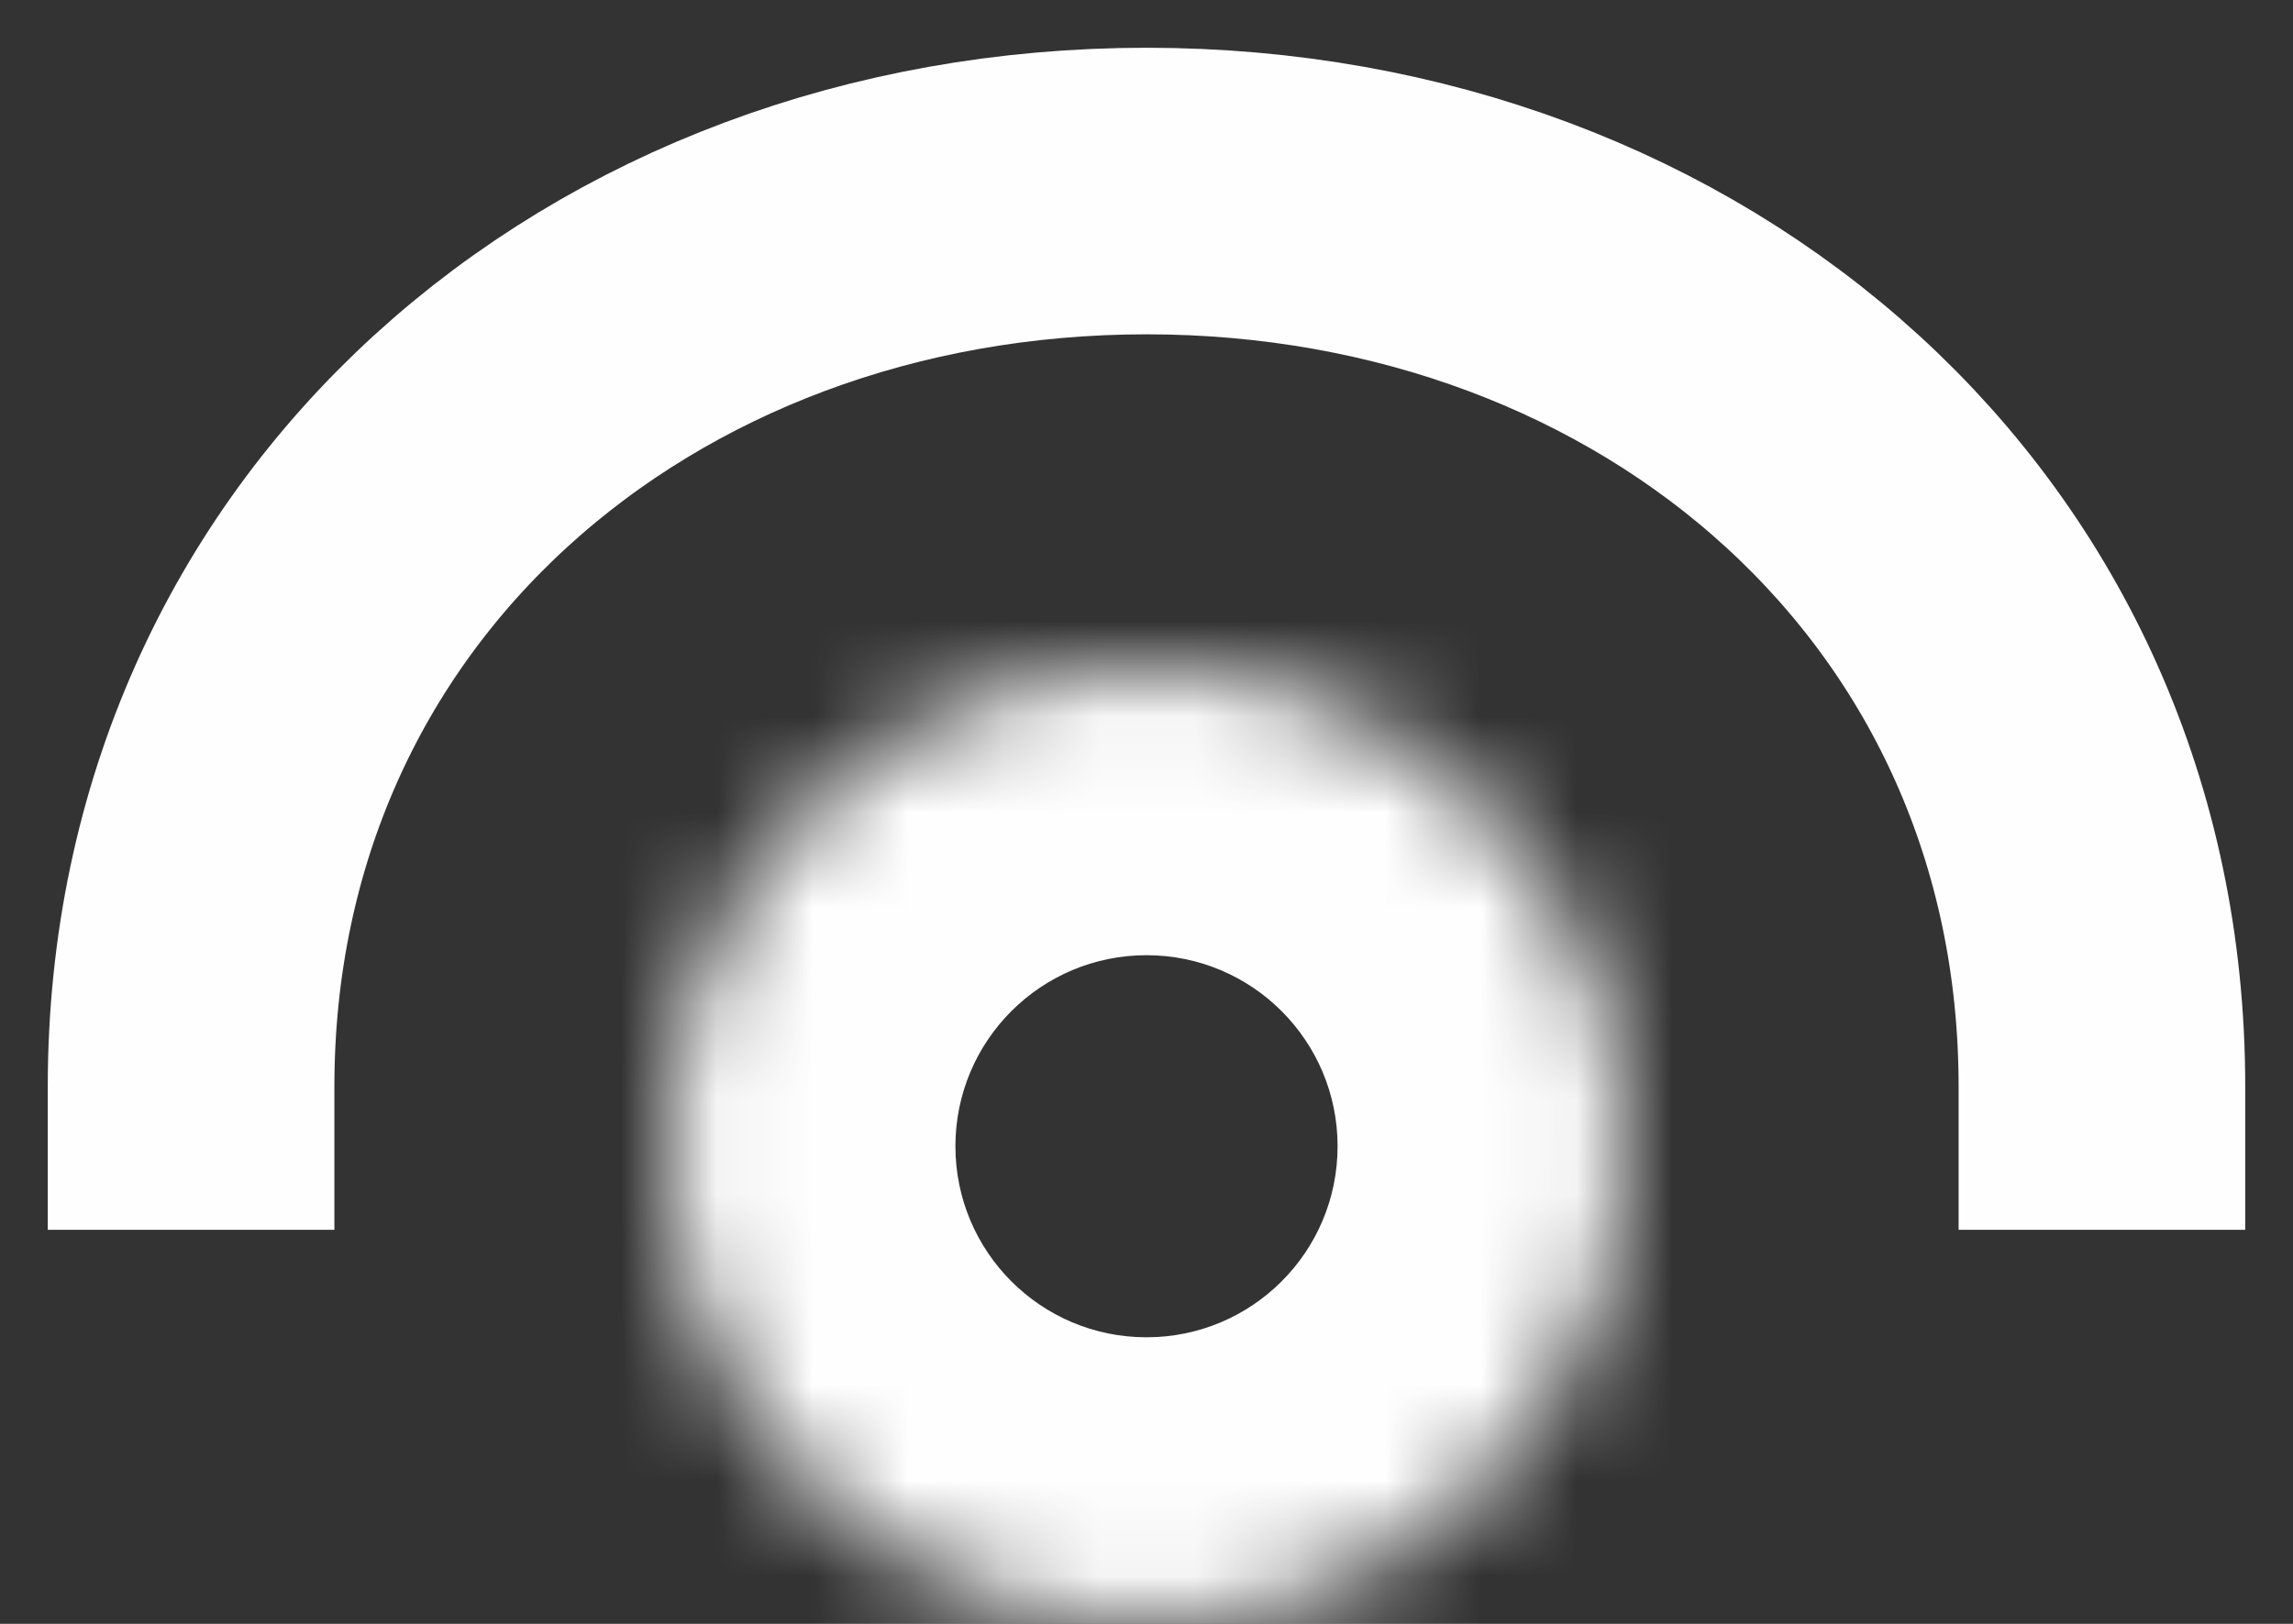 <svg width="24" height="17" viewBox="0 0 24 17" fill="none" xmlns="http://www.w3.org/2000/svg">
<rect x="0" y="0" width="24" height="17" fill="#333333" stroke="none"/>
<rect width="20" height="15" fill="black" fill-opacity="0" transform="translate(22 2) scale(-1 1)"/>
<path d="M2 11.375C2 5.852 6.477 2 12 2C17.523 2 22 5.852 22 11.375" stroke="#FEFEFE" stroke-width="3" stroke-linecap="square"/>
<mask id="path-2-inside-1" fill="white">
<path d="M7 12C7 14.761 9.239 17 12 17C14.761 17 17 14.761 17 12C17 9.239 14.761 7 12 7C9.239 7 7 9.239 7 12Z"/>
</mask>
<path d="M10 12C10 13.105 10.895 14 12 14V20C7.582 20 4 16.418 4 12H10ZM12 14C13.105 14 14 13.105 14 12H20C20 16.418 16.418 20 12 20V14ZM14 12C14 10.895 13.105 10 12 10V4C16.418 4 20 7.582 20 12H14ZM12 10C10.895 10 10 10.895 10 12H4C4 7.582 7.582 4 12 4V10Z" fill="#FEFEFE" mask="url(#path-2-inside-1)"/>
</svg>
